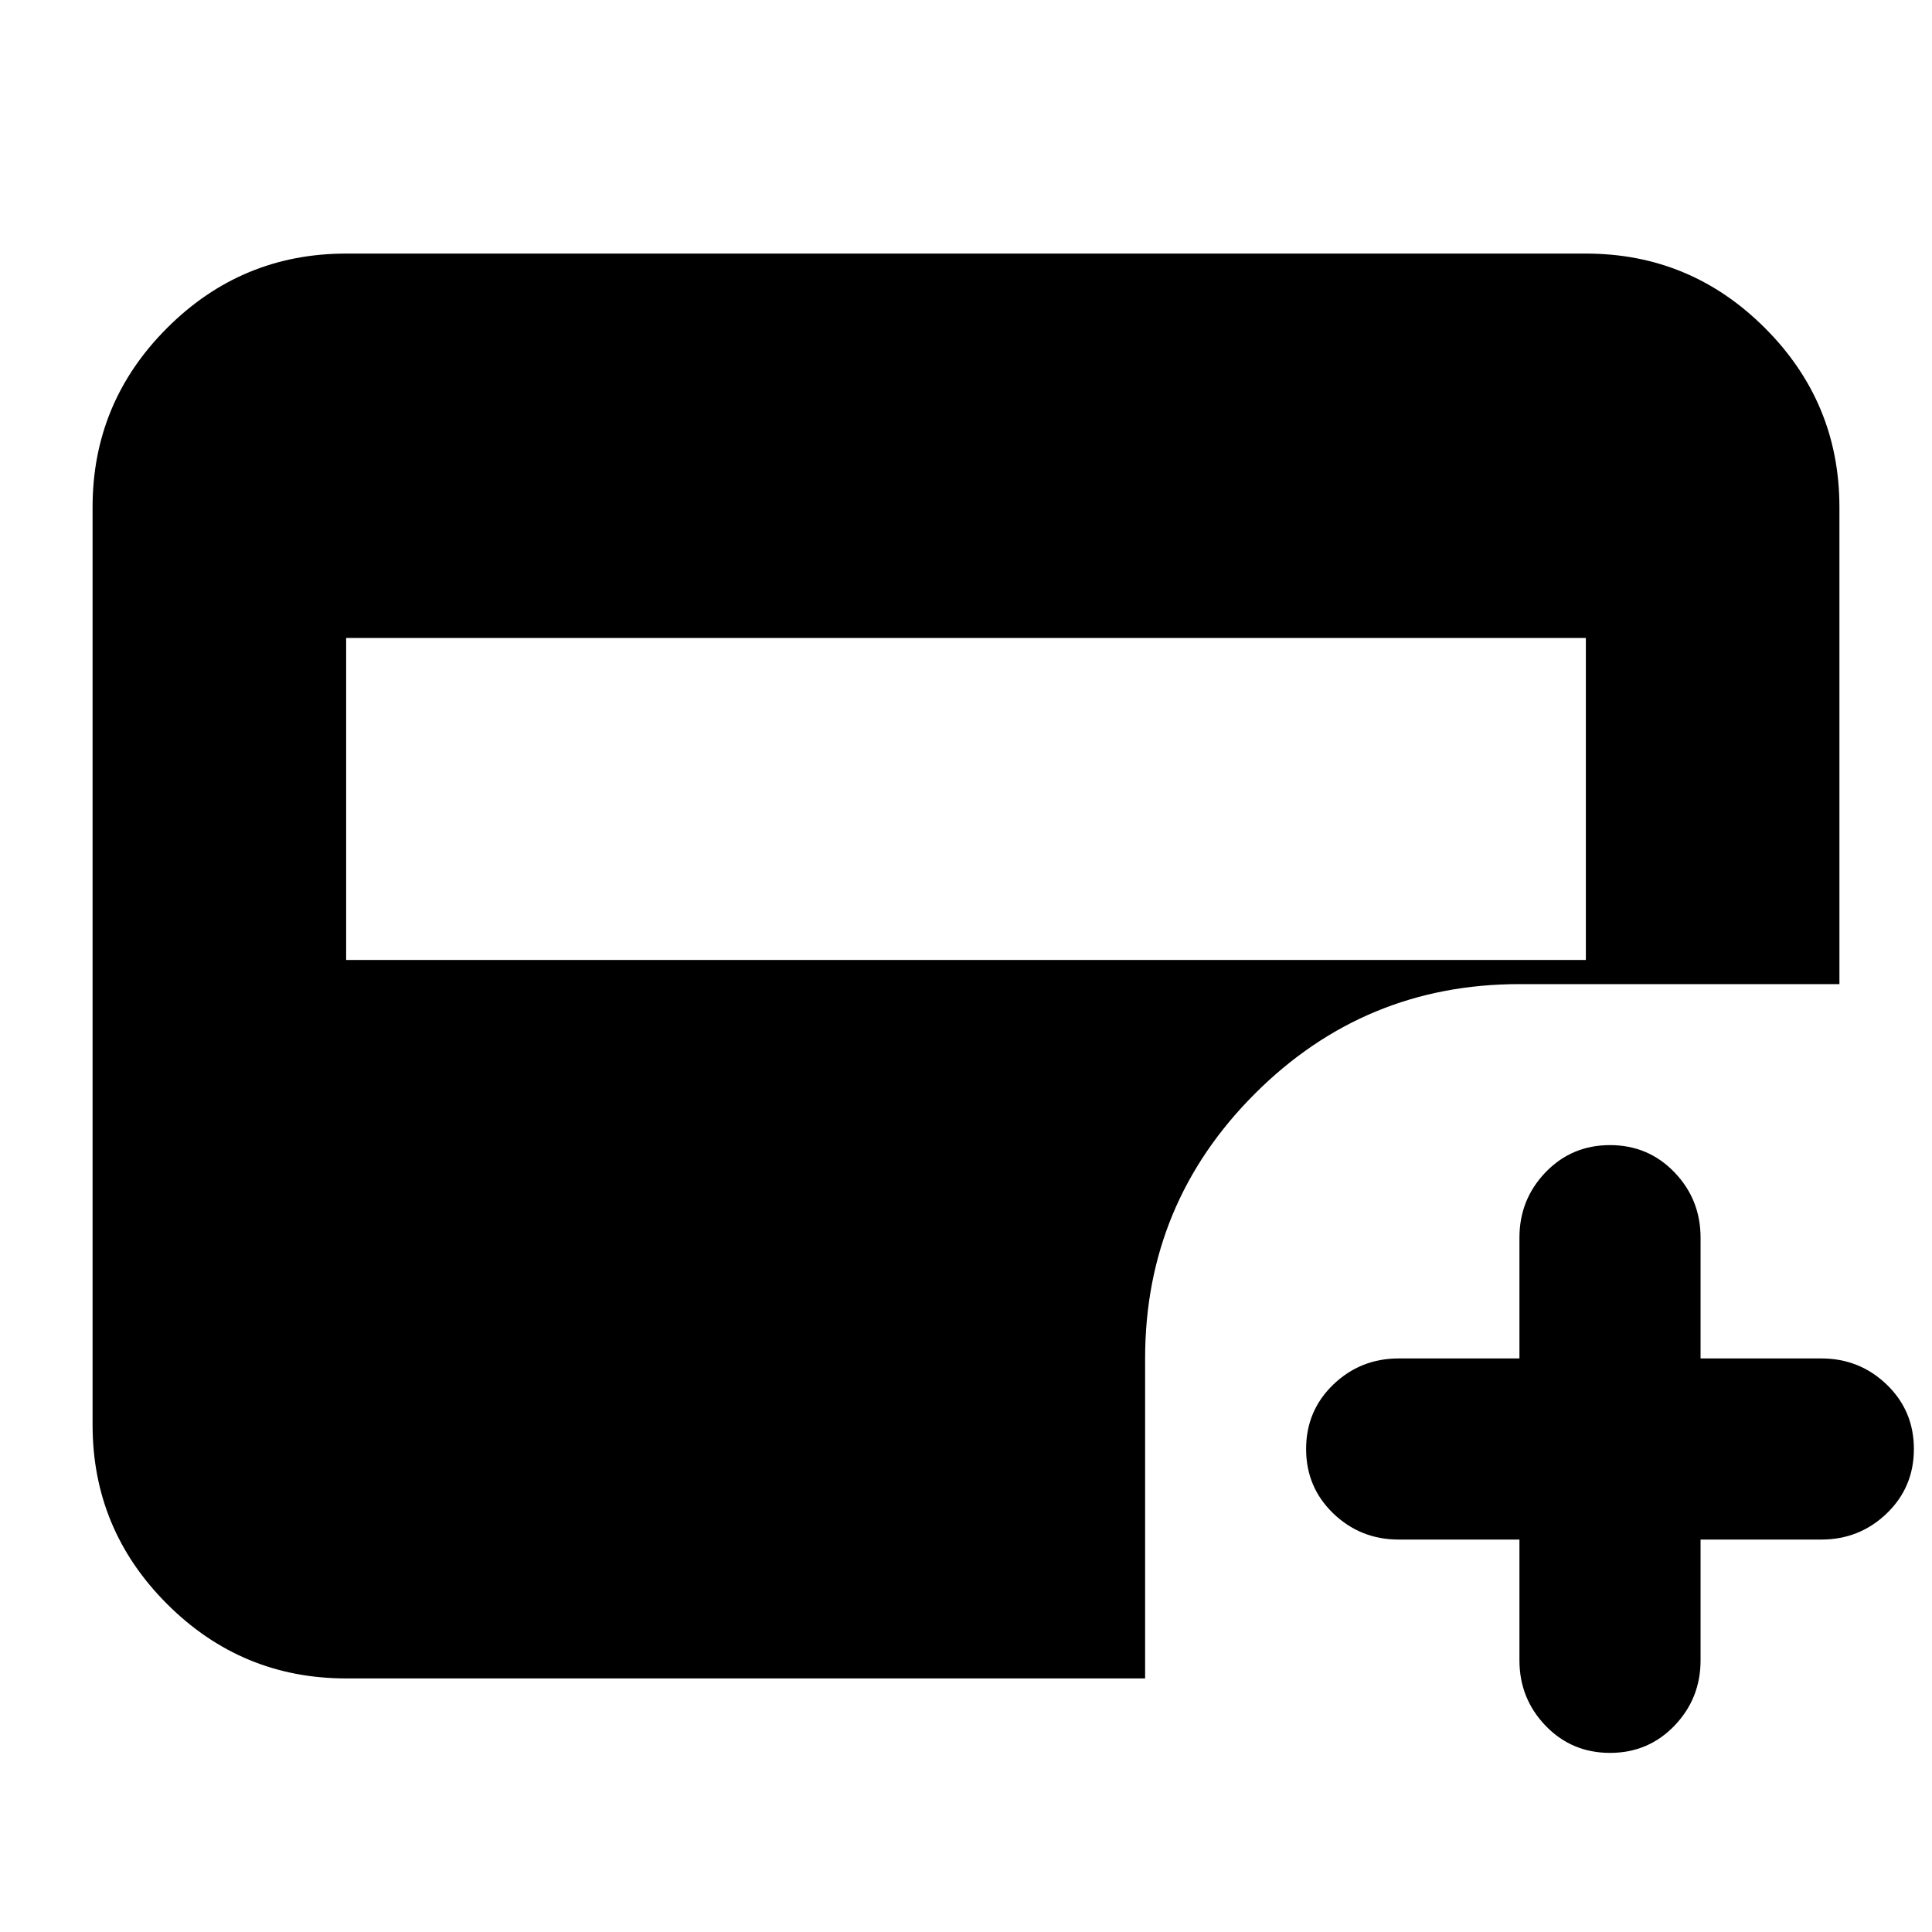 <svg xmlns="http://www.w3.org/2000/svg" height="24" width="24"><path d="M4.3 11.925h15.4v-4H4.3Zm15.7 9.85q-.475 0-.8-.337-.325-.338-.325-.813v-1.5h-1.5q-.475 0-.813-.325-.337-.325-.337-.8 0-.475.337-.8.338-.325.813-.325h1.5v-1.5q0-.475.325-.813.325-.337.8-.337.475 0 .8.337.325.338.325.813v1.5h1.5q.475 0 .813.325.337.325.337.8 0 .475-.337.8-.338.325-.813.325h-1.5v1.5q0 .475-.325.813-.325.337-.8.337ZM4.3 20.85q-1.3 0-2.225-.925T1.15 17.7V6.3q0-1.3.925-2.225T4.3 3.15h15.4q1.3 0 2.225.925T22.85 6.3v5.925h-3.975q-1.925 0-3.287 1.362-1.363 1.363-1.363 3.288v3.975Z"/></svg>